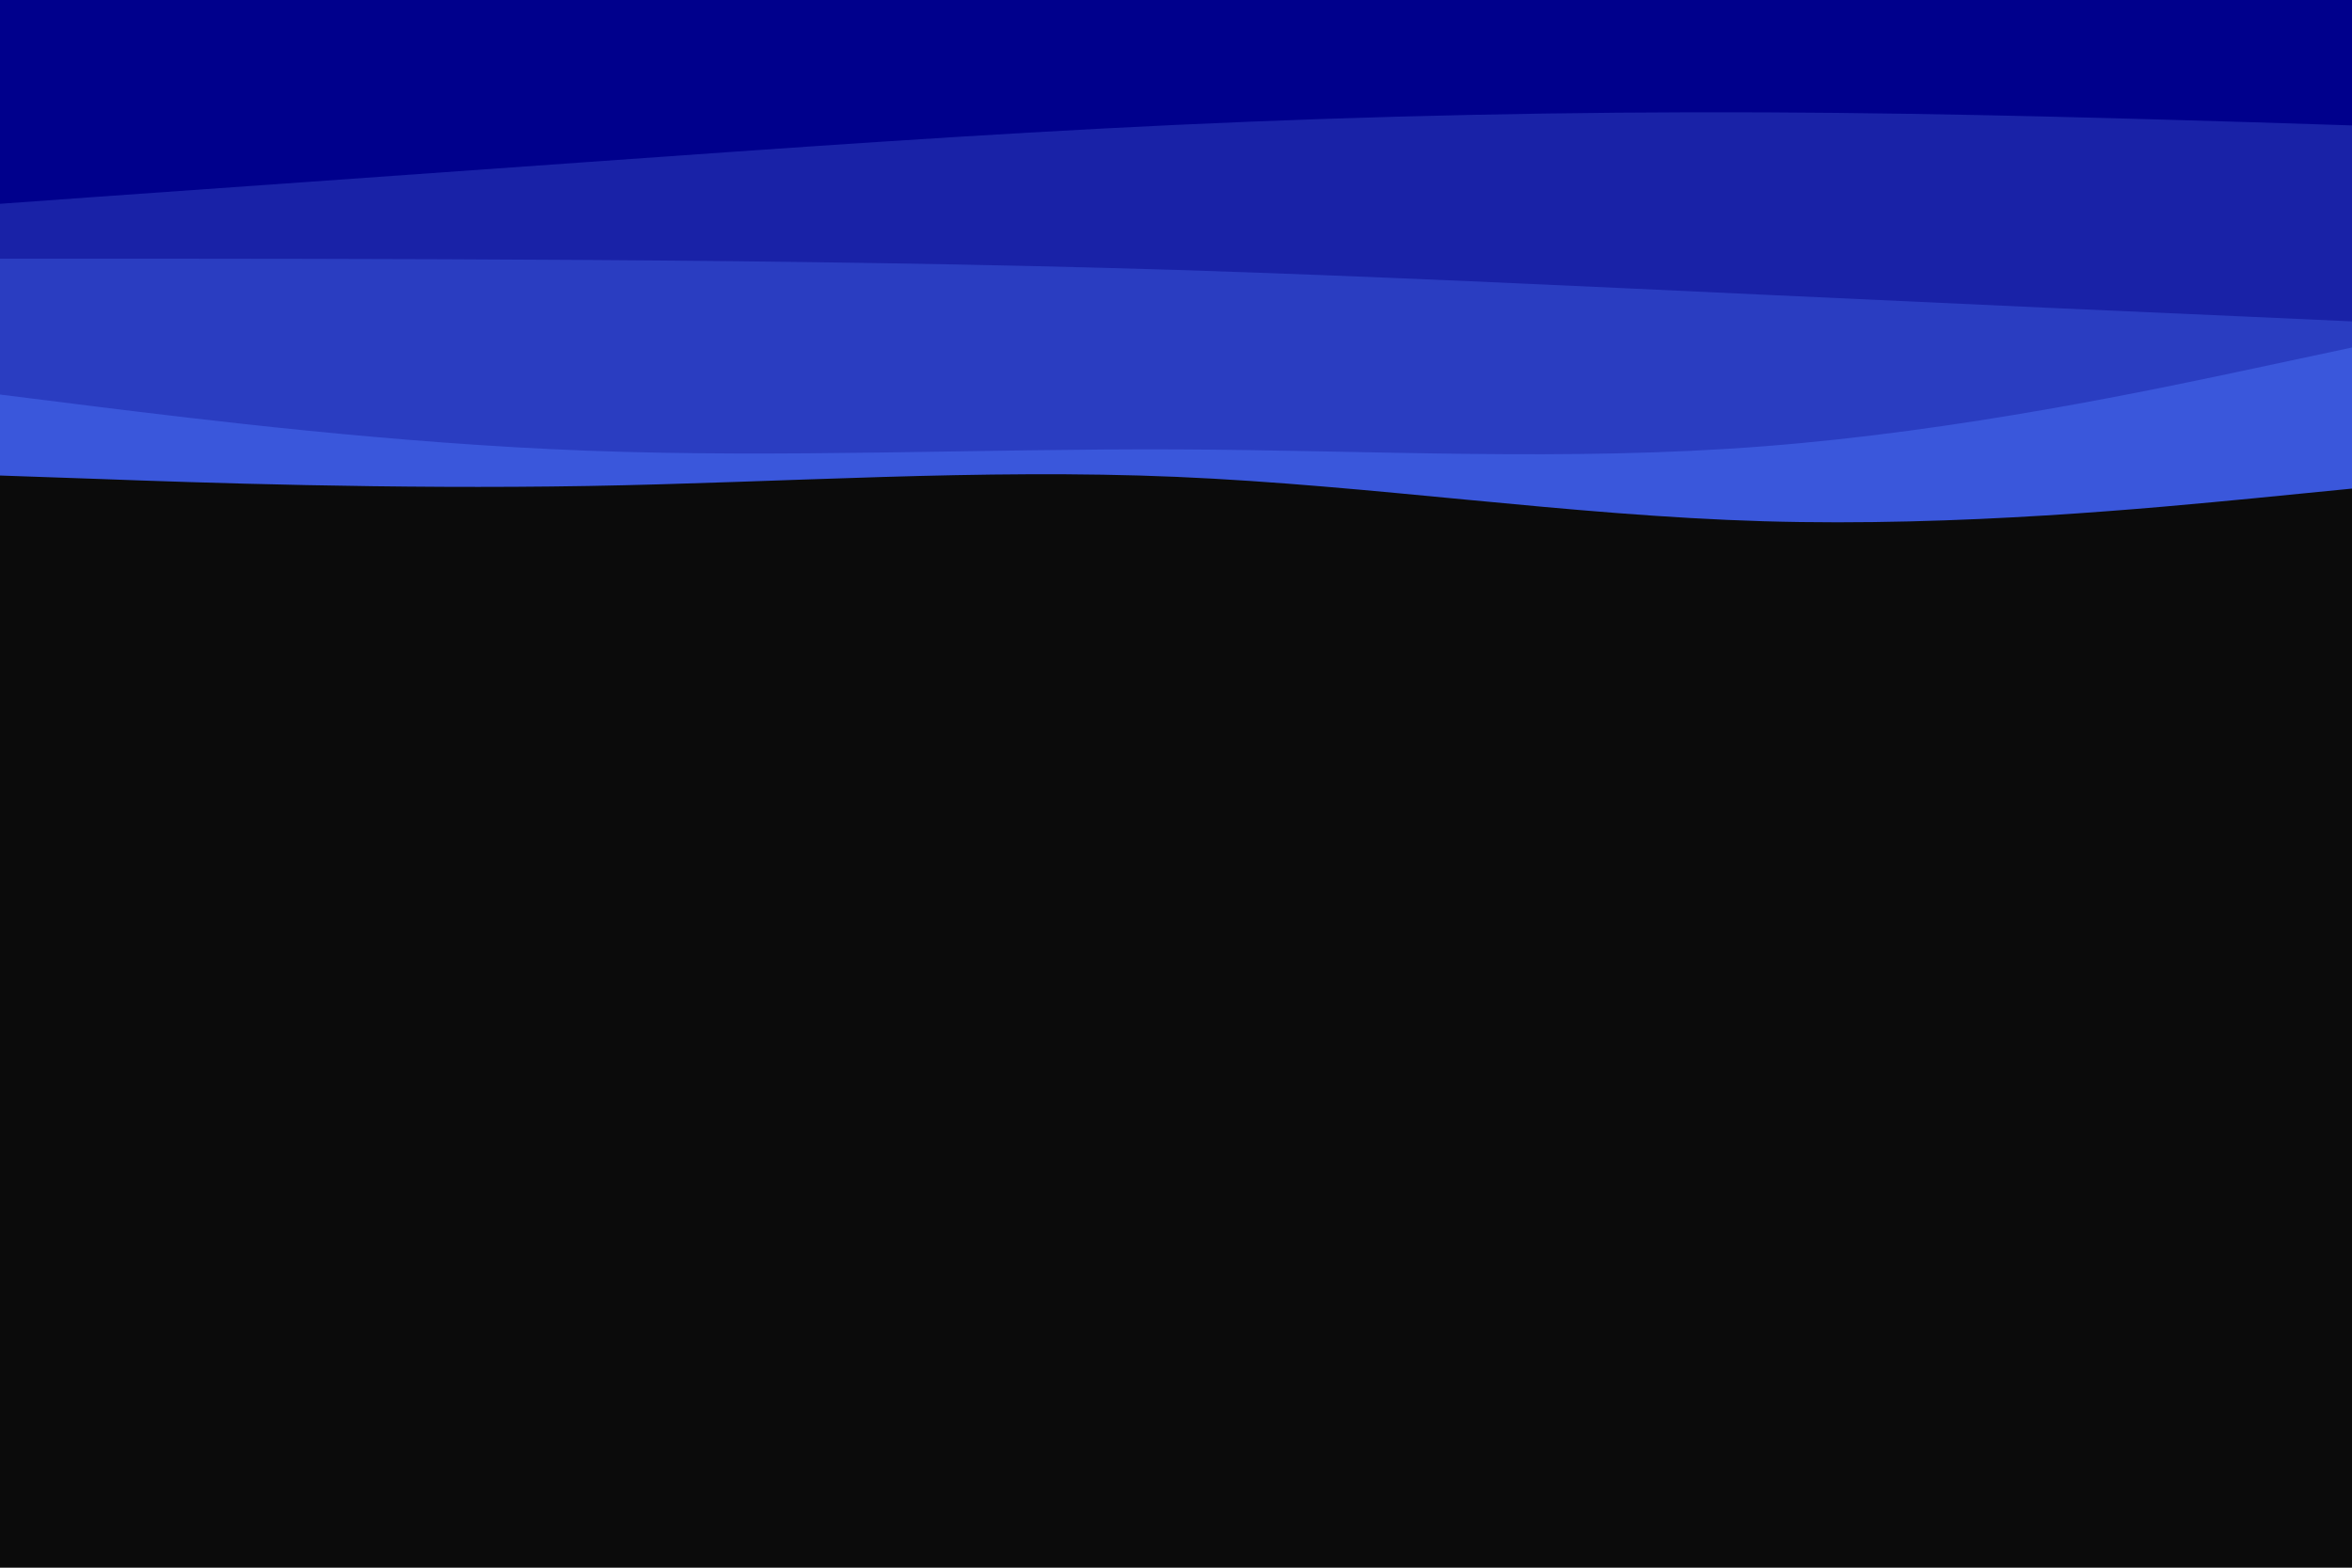 <svg id="visual" viewBox="0 0 900 600" width="900" height="600" xmlns="http://www.w3.org/2000/svg" xmlns:xlink="http://www.w3.org/1999/xlink" version="1.1"><rect x="0" y="0" width="900" height="600" fill="#0b0b0b"></rect><path d="M0 182L37.5 183.3C75 184.7 150 187.3 225 186C300 184.7 375 179.3 450 182.5C525 185.7 600 197.3 675 199.5C750 201.7 825 194.3 862.5 190.7L900 187L900 0L862.5 0C825 0 750 0 675 0C600 0 525 0 450 0C375 0 300 0 225 0C150 0 75 0 37.5 0L0 0Z" fill="#3a57db"></path><path d="M0 151L37.5 155.7C75 160.3 150 169.7 225 172.5C300 175.3 375 171.7 450 172C525 172.3 600 176.7 675 170.8C750 165 825 149 862.5 141L900 133L900 0L862.5 0C825 0 750 0 675 0C600 0 525 0 450 0C375 0 300 0 225 0C150 0 75 0 37.5 0L0 0Z" fill="#2a3dc1"></path><path d="M0 99L37.5 99C75 99 150 99 225 99.5C300 100 375 101 450 103.3C525 105.7 600 109.3 675 112.8C750 116.3 825 119.7 862.5 121.3L900 123L900 0L862.5 0C825 0 750 0 675 0C600 0 525 0 450 0C375 0 300 0 225 0C150 0 75 0 37.5 0L0 0Z" fill="#1922a7"></path><path d="M0 78L37.5 75.3C75 72.7 150 67.3 225 62C300 56.7 375 51.3 450 47.8C525 44.3 600 42.7 675 43C750 43.3 825 45.7 862.5 46.8L900 48L900 0L862.5 0C825 0 750 0 675 0C600 0 525 0 450 0C375 0 300 0 225 0C150 0 75 0 37.5 0L0 0Z" fill="#00008c"></path></svg>